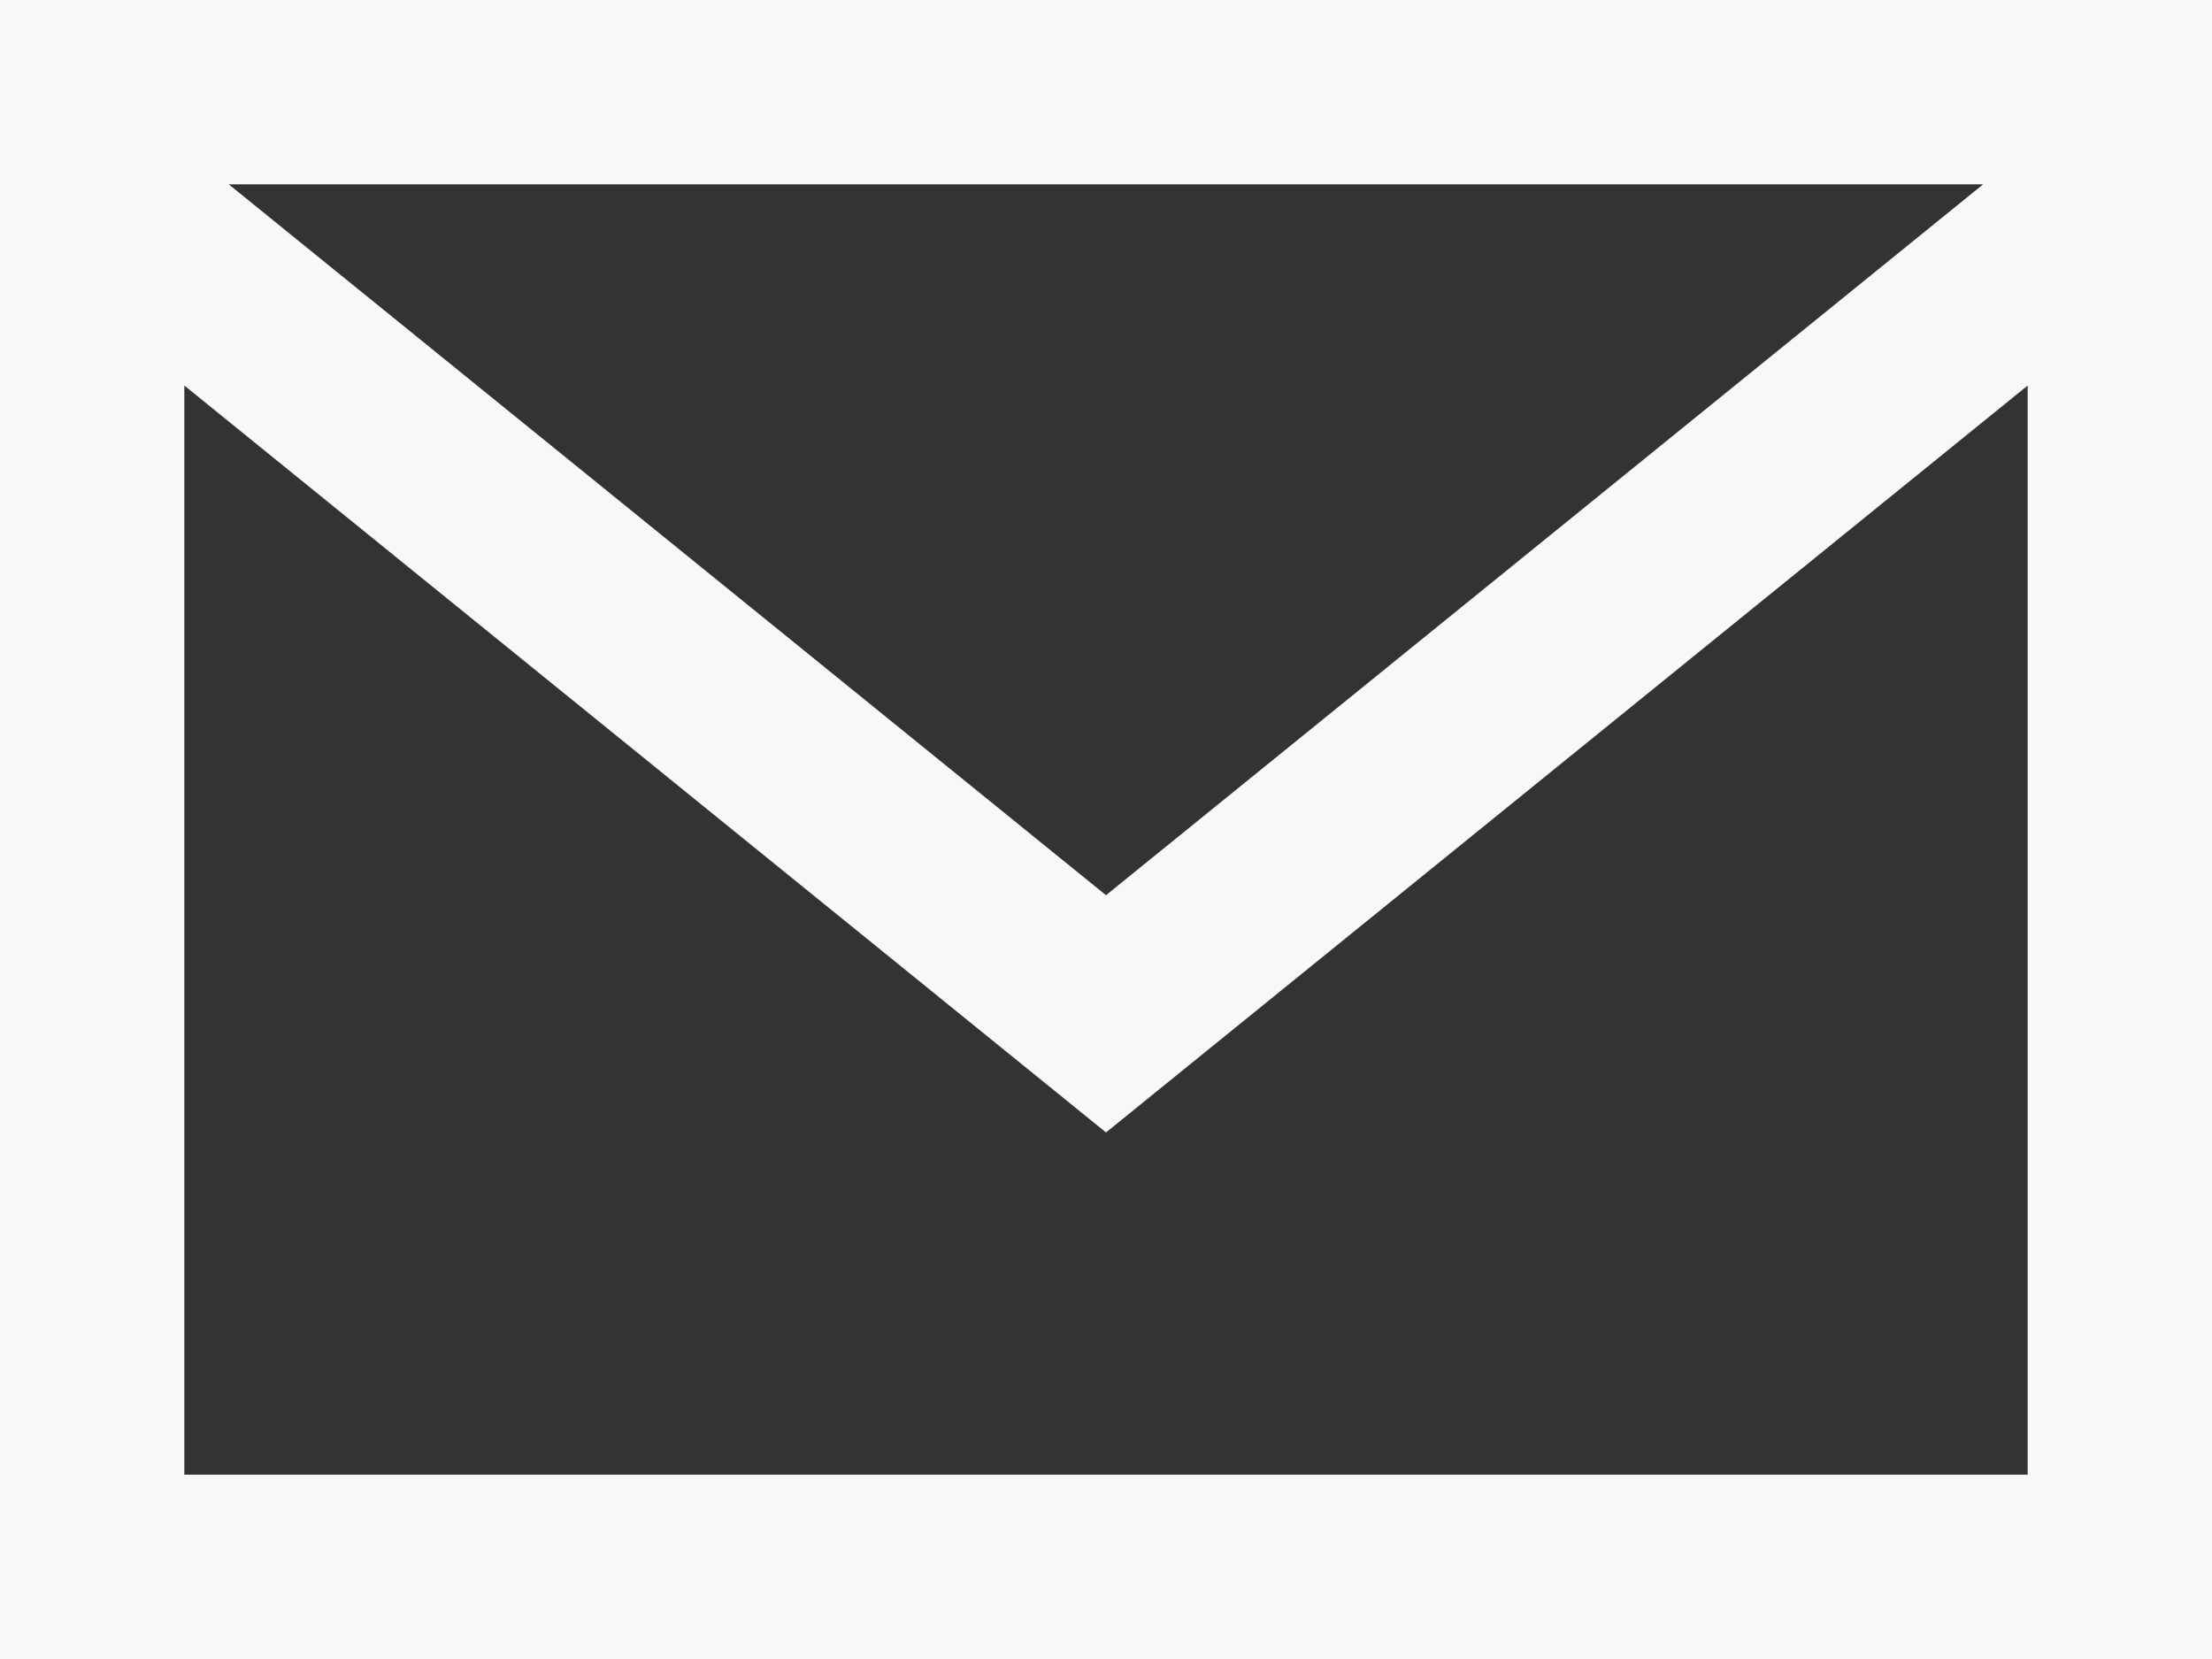 <svg xmlns="http://www.w3.org/2000/svg" width="24" height="18" viewBox="0 0 24 18">
    <rect x="0" y="0" width="24" height="18" fill="#333333" stroke="none"/>
    <path fill="#F7F8F9" fill-rule="evenodd" d="M0 18h24V0H0v18zM2.482 2h19.035L12 9.713 2.482 2zM22 4.183V16H2V4.183l10 8.104 10-8.104z"/>
</svg>
